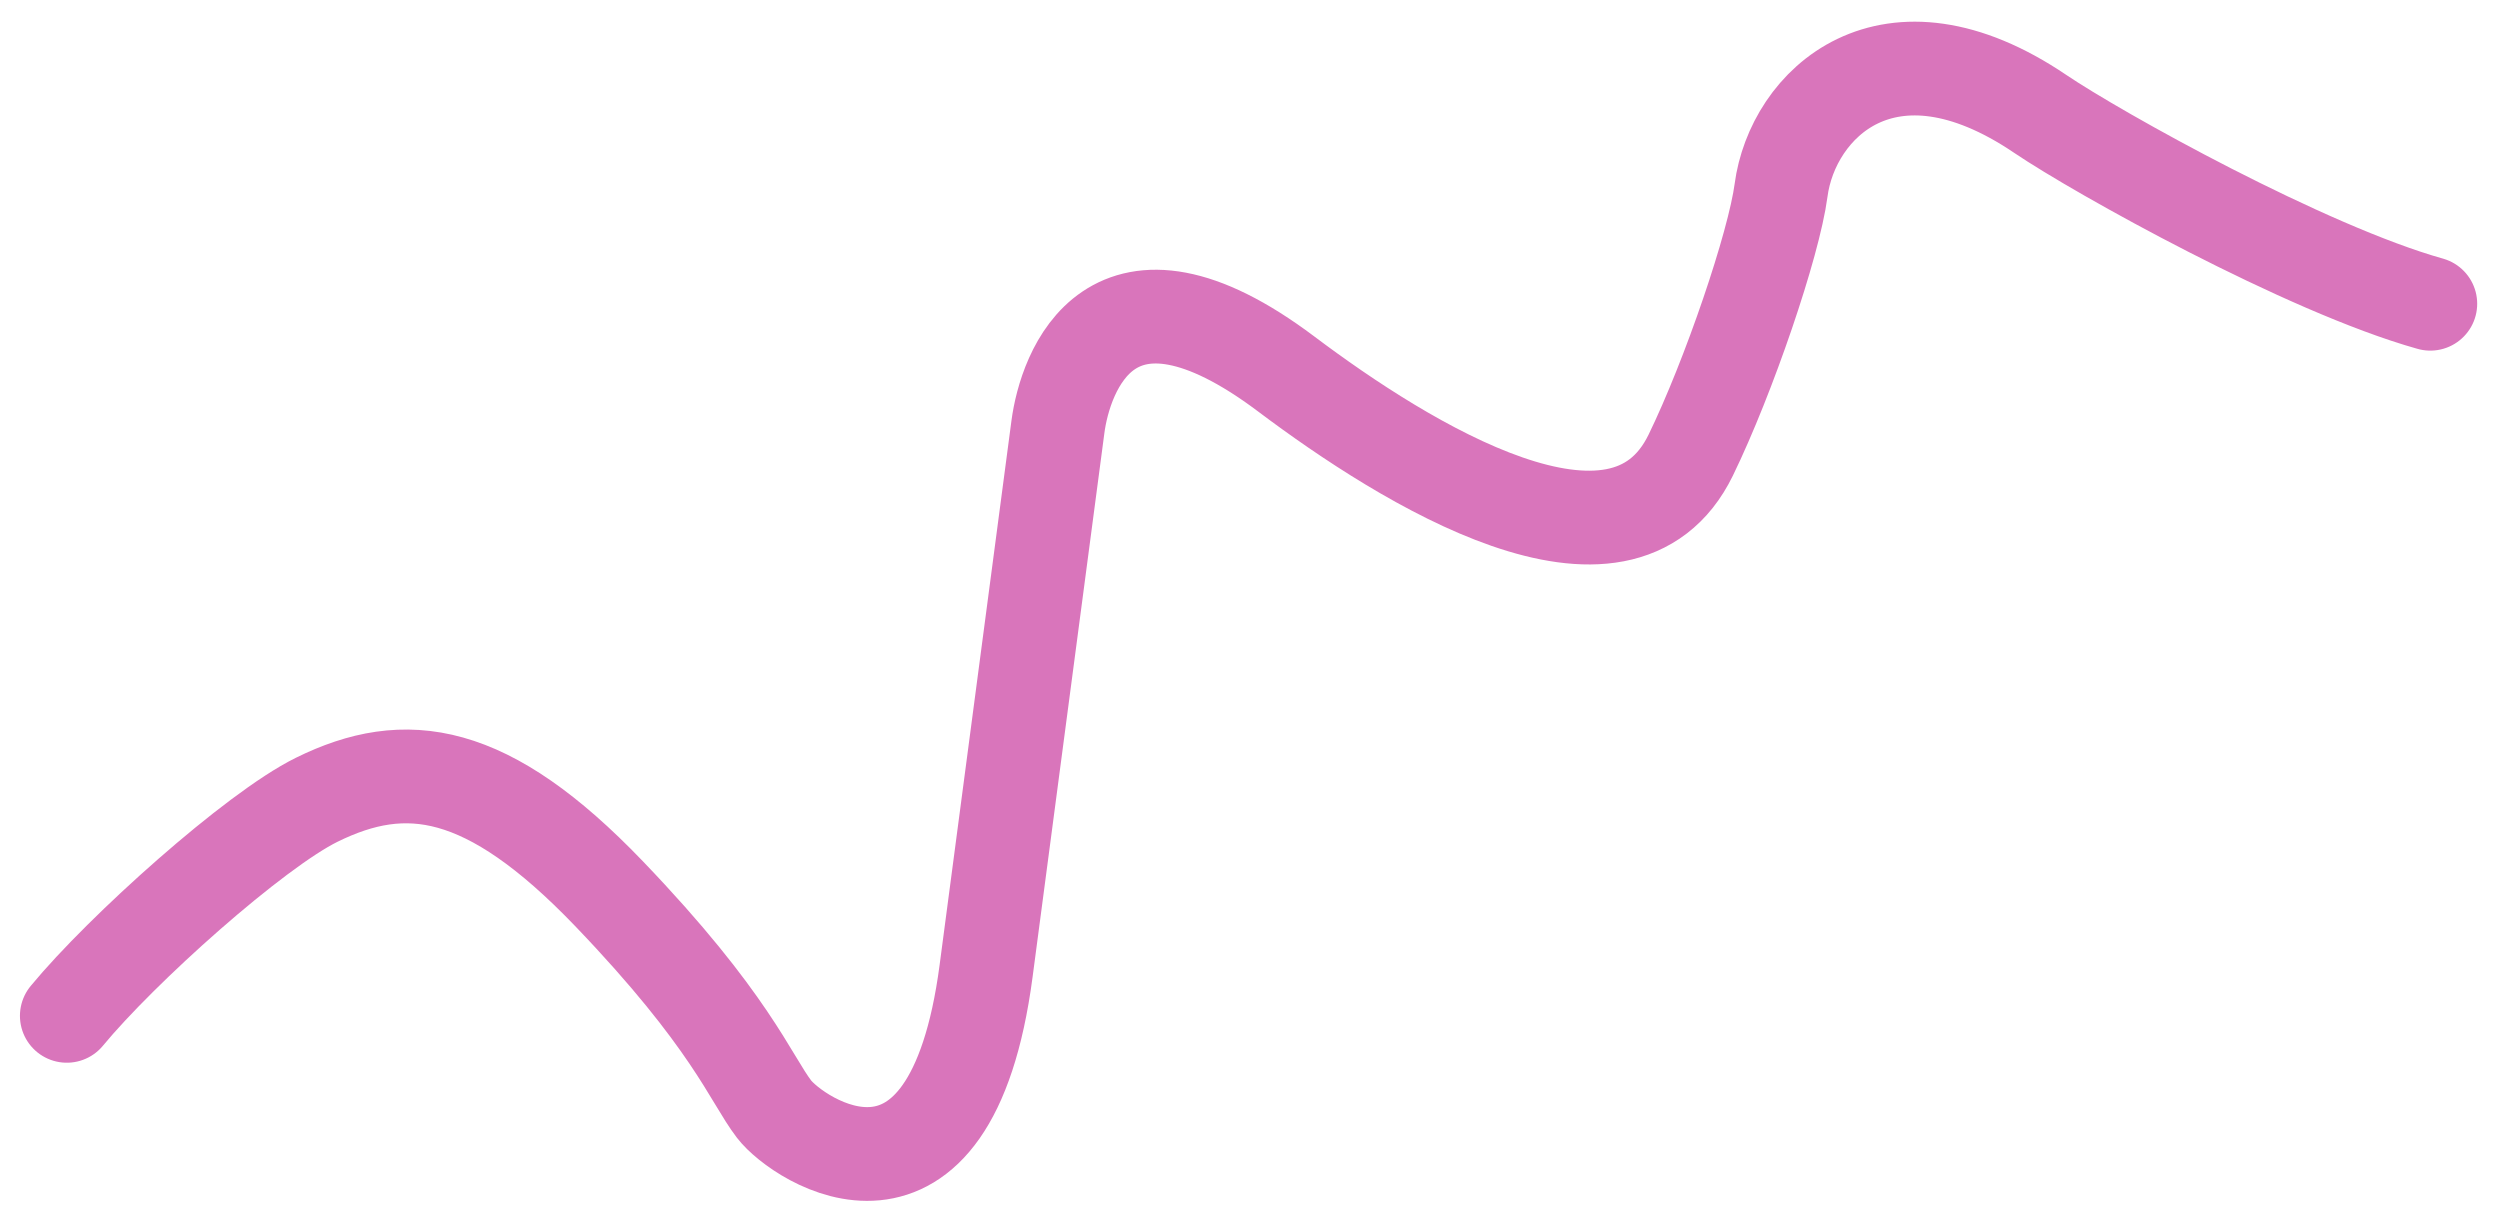 <svg width="80" height="39" viewBox="0 0 80 39" fill="none" xmlns="http://www.w3.org/2000/svg">
<path id="Vector 52" d="M2.138 32.507C3.896 30.377 8.144 26.573 10.136 25.592C12.978 24.191 15.59 24.536 19.483 28.592C23.375 32.649 24.016 34.509 24.771 35.494C25.527 36.48 30.406 39.772 31.555 31.072C32.596 23.185 33.623 15.402 33.853 13.662C34.082 11.921 35.522 7.728 41.161 11.969C44.968 14.832 51.88 19.132 54.104 14.563C55.319 12.066 56.764 7.829 56.994 6.09C57.357 3.335 60.409 0.343 65.287 3.644C67.127 4.889 73.785 8.603 77.77 9.72" stroke="#D975BB" stroke-width="3" stroke-linecap="round"/>
</svg>
